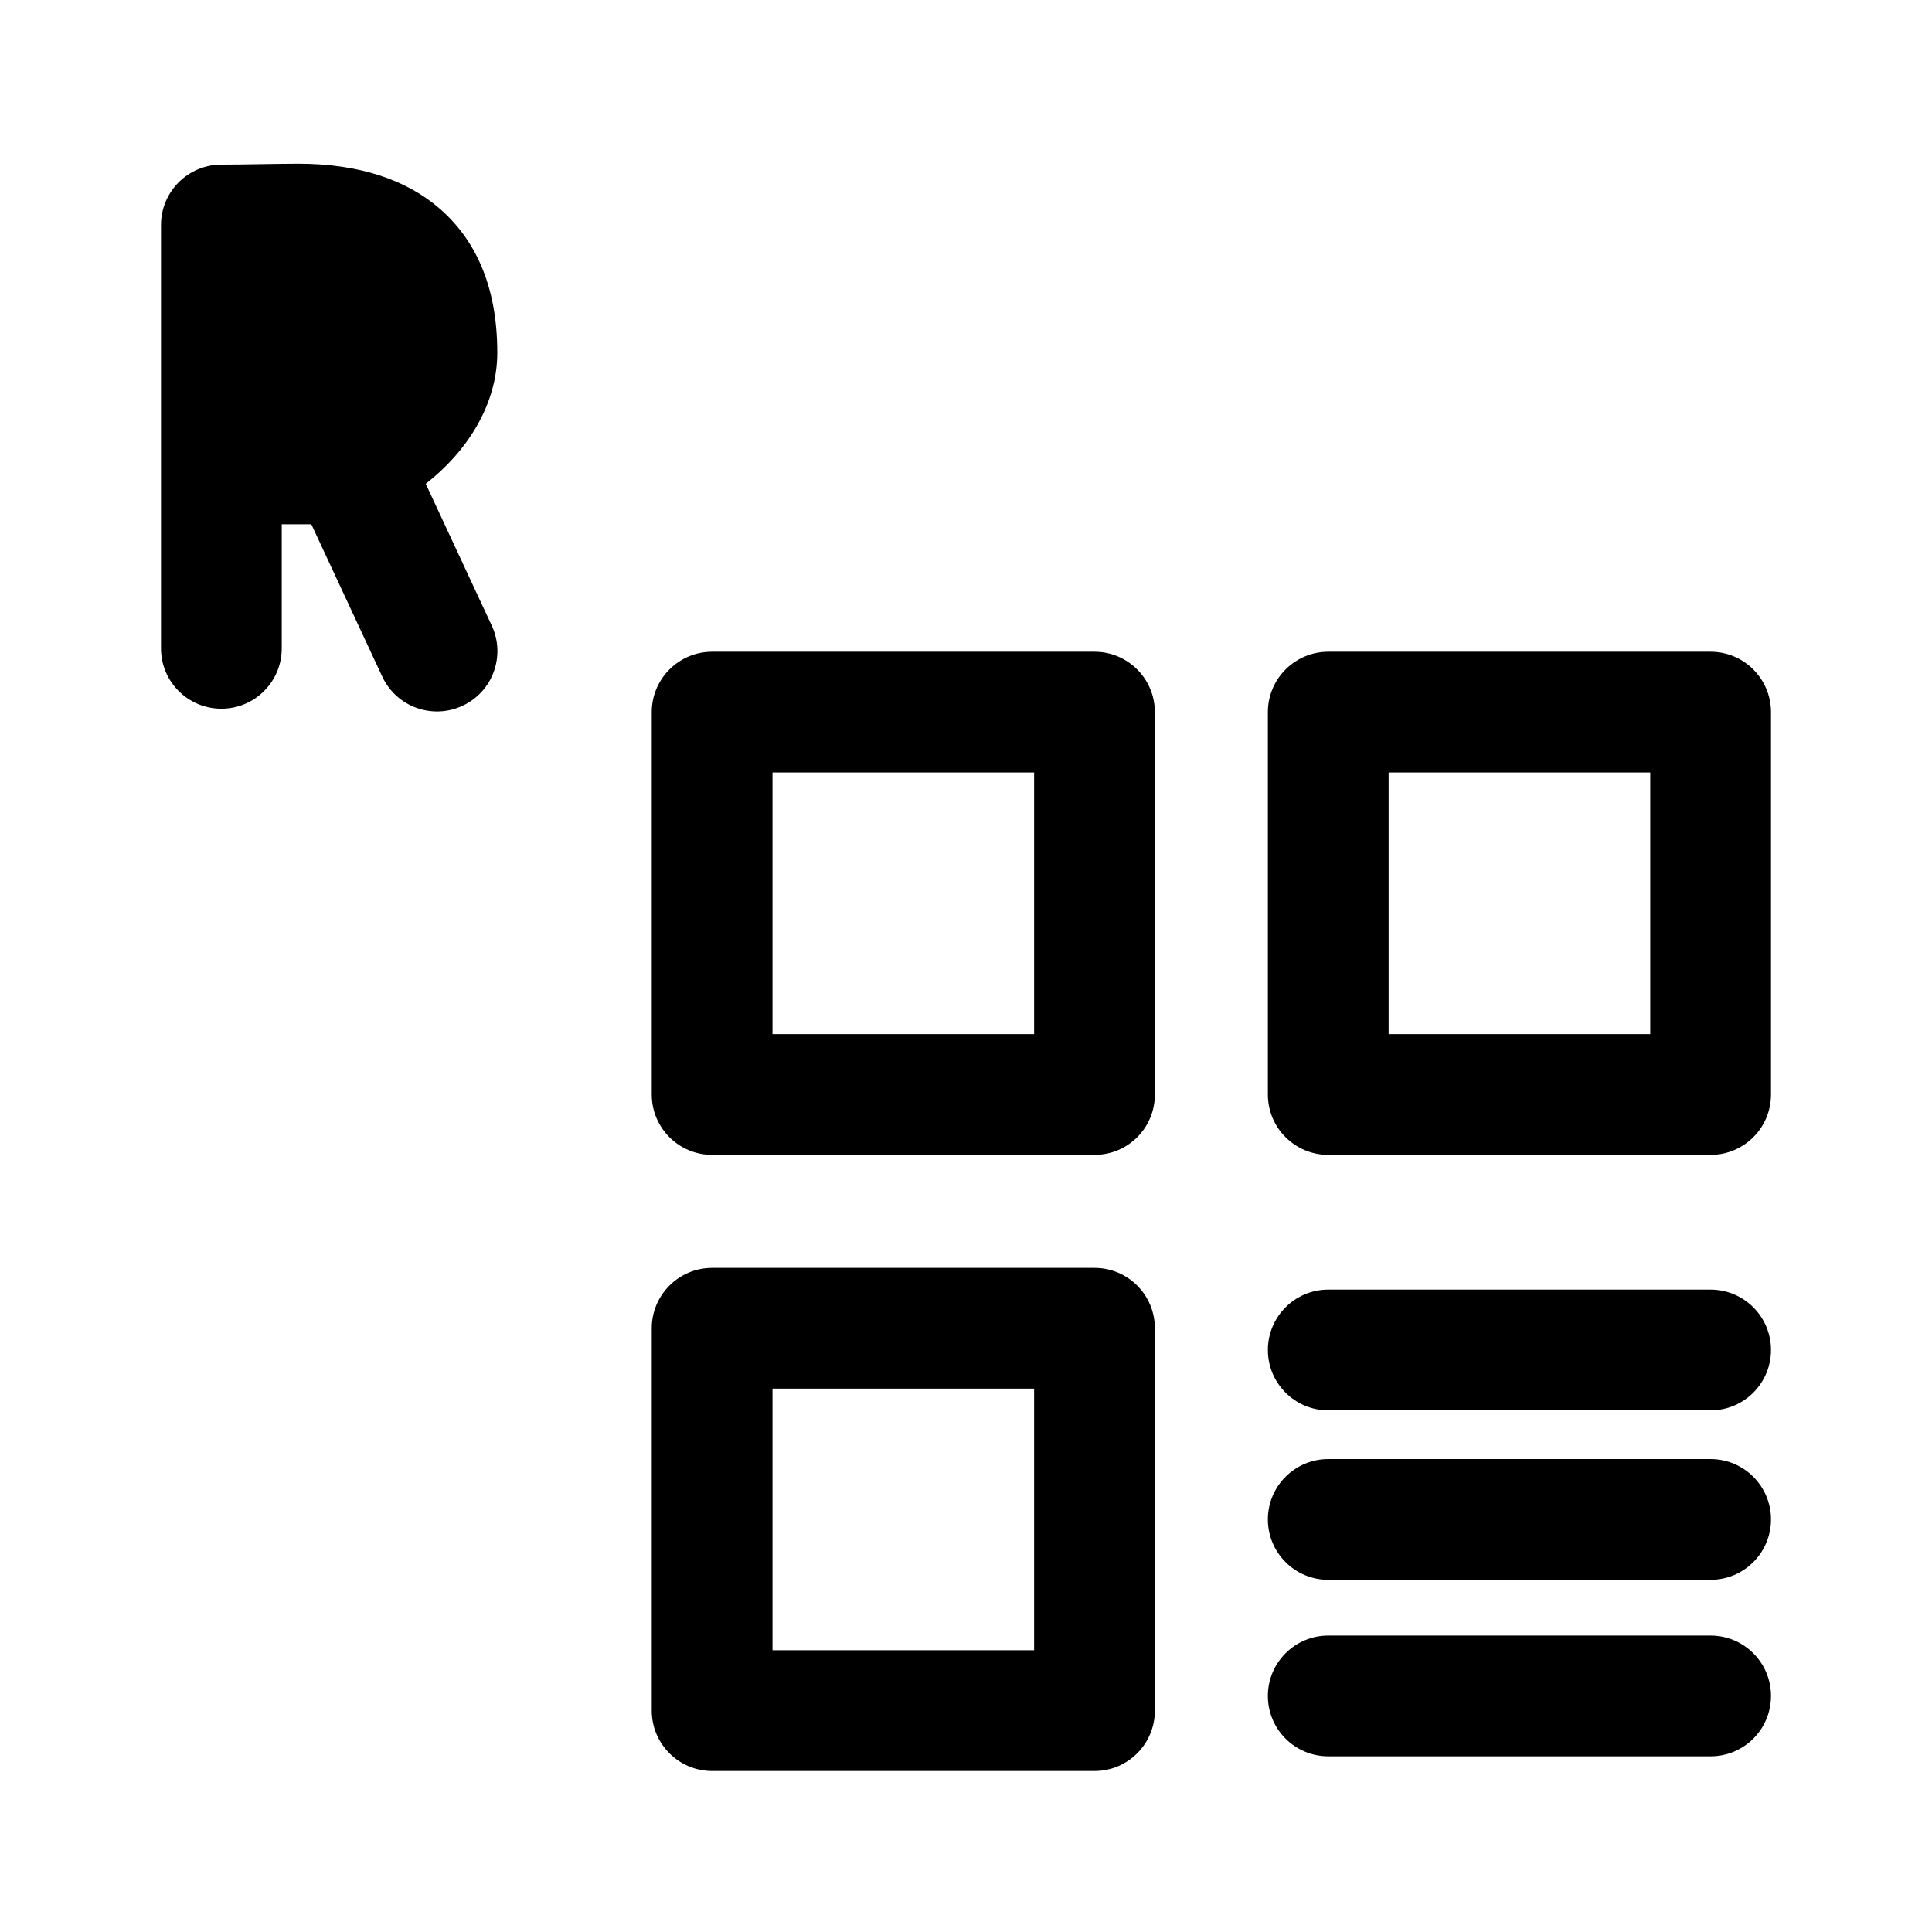 <?xml version="1.0" encoding="UTF-8" standalone="no"?><svg xmlns:android="http://schemas.android.com/apk/res/android" height="192" width="192" xmlns="http://www.w3.org/2000/svg">
  <path d="M114.77,132C114.77,128.69 112.09,126 108.77,126L70.77,126C67.46,126 64.77,128.69 64.77,132L64.77,170C64.77,173.31 67.46,176 70.77,176L108.77,176C112.09,176 114.77,173.31 114.77,170L114.77,132ZM170,162.54L132,162.54C128.69,162.54 126,165.23 126,168.54C126,171.86 128.69,174.54 132,174.54L170,174.54C173.31,174.54 176,171.86 176,168.54C176,165.23 173.31,162.54 170,162.54ZM102.77,138L102.77,164C102.77,164 76.77,164 76.77,164C76.77,164 76.77,138 76.77,138L102.77,138ZM170,145L132,145C128.69,145 126,147.69 126,151C126,154.31 128.69,157 132,157L170,157C173.31,157 176,154.31 176,151C176,147.69 173.31,145 170,145ZM170,128.16L132,128.16C128.69,128.16 126,130.85 126,134.16C126,137.47 128.69,140.16 132,140.16L170,140.16C173.31,140.16 176,137.47 176,134.16C176,130.85 173.31,128.16 170,128.16ZM176,70.77C176,67.46 173.31,64.77 170,64.77L132,64.77C128.69,64.77 126,67.46 126,70.77L126,108.77C126,112.09 128.69,114.77 132,114.77L170,114.77C173.31,114.77 176,112.09 176,108.77L176,70.77ZM114.77,70.77C114.77,67.46 112.09,64.77 108.77,64.77L70.77,64.77C67.46,64.77 64.77,67.46 64.77,70.77L64.77,108.77C64.77,112.09 67.46,114.77 70.77,114.77L108.77,114.77C112.09,114.77 114.77,112.09 114.77,108.77L114.77,70.77ZM164,76.77L164,102.77C164,102.77 138,102.77 138,102.77C138,102.77 138,76.77 138,76.77L164,76.77ZM102.77,76.77L102.77,102.77C102.77,102.77 76.77,102.77 76.77,102.77C76.77,102.77 76.77,76.77 76.77,76.77L102.77,76.77ZM28,52.1L30.94,52.1L37.99,67.24C39.39,70.24 42.96,71.54 45.96,70.14C48.97,68.75 50.27,65.17 48.87,62.17L42.31,48.08C46.39,44.9 49.42,40.24 49.42,35.05C49.42,28.34 47.18,23.75 43.68,20.72C40.36,17.84 35.64,16.27 29.67,16.27C27.55,16.27 24.15,16.36 22,16.36C18.69,16.36 16,19.04 16,22.36L16,64.43C16,67.75 18.69,70.43 22,70.43C25.31,70.43 28,67.75 28,64.43L28,52.1ZM32.35,40.1C33.63,39.64 34.92,38.87 35.94,37.87C36.73,37.08 37.42,36.16 37.42,35.05C37.42,32.65 37.06,30.86 35.82,29.78C34.39,28.54 32.24,28.27 29.67,28.27C29.17,28.27 28.61,28.27 28,28.28L28,40.1L32.35,40.1Z" fill="#000000" fill-opacity="1.0" fill-rule="evenOdd" stroke-linejoin="round"/>
</svg>